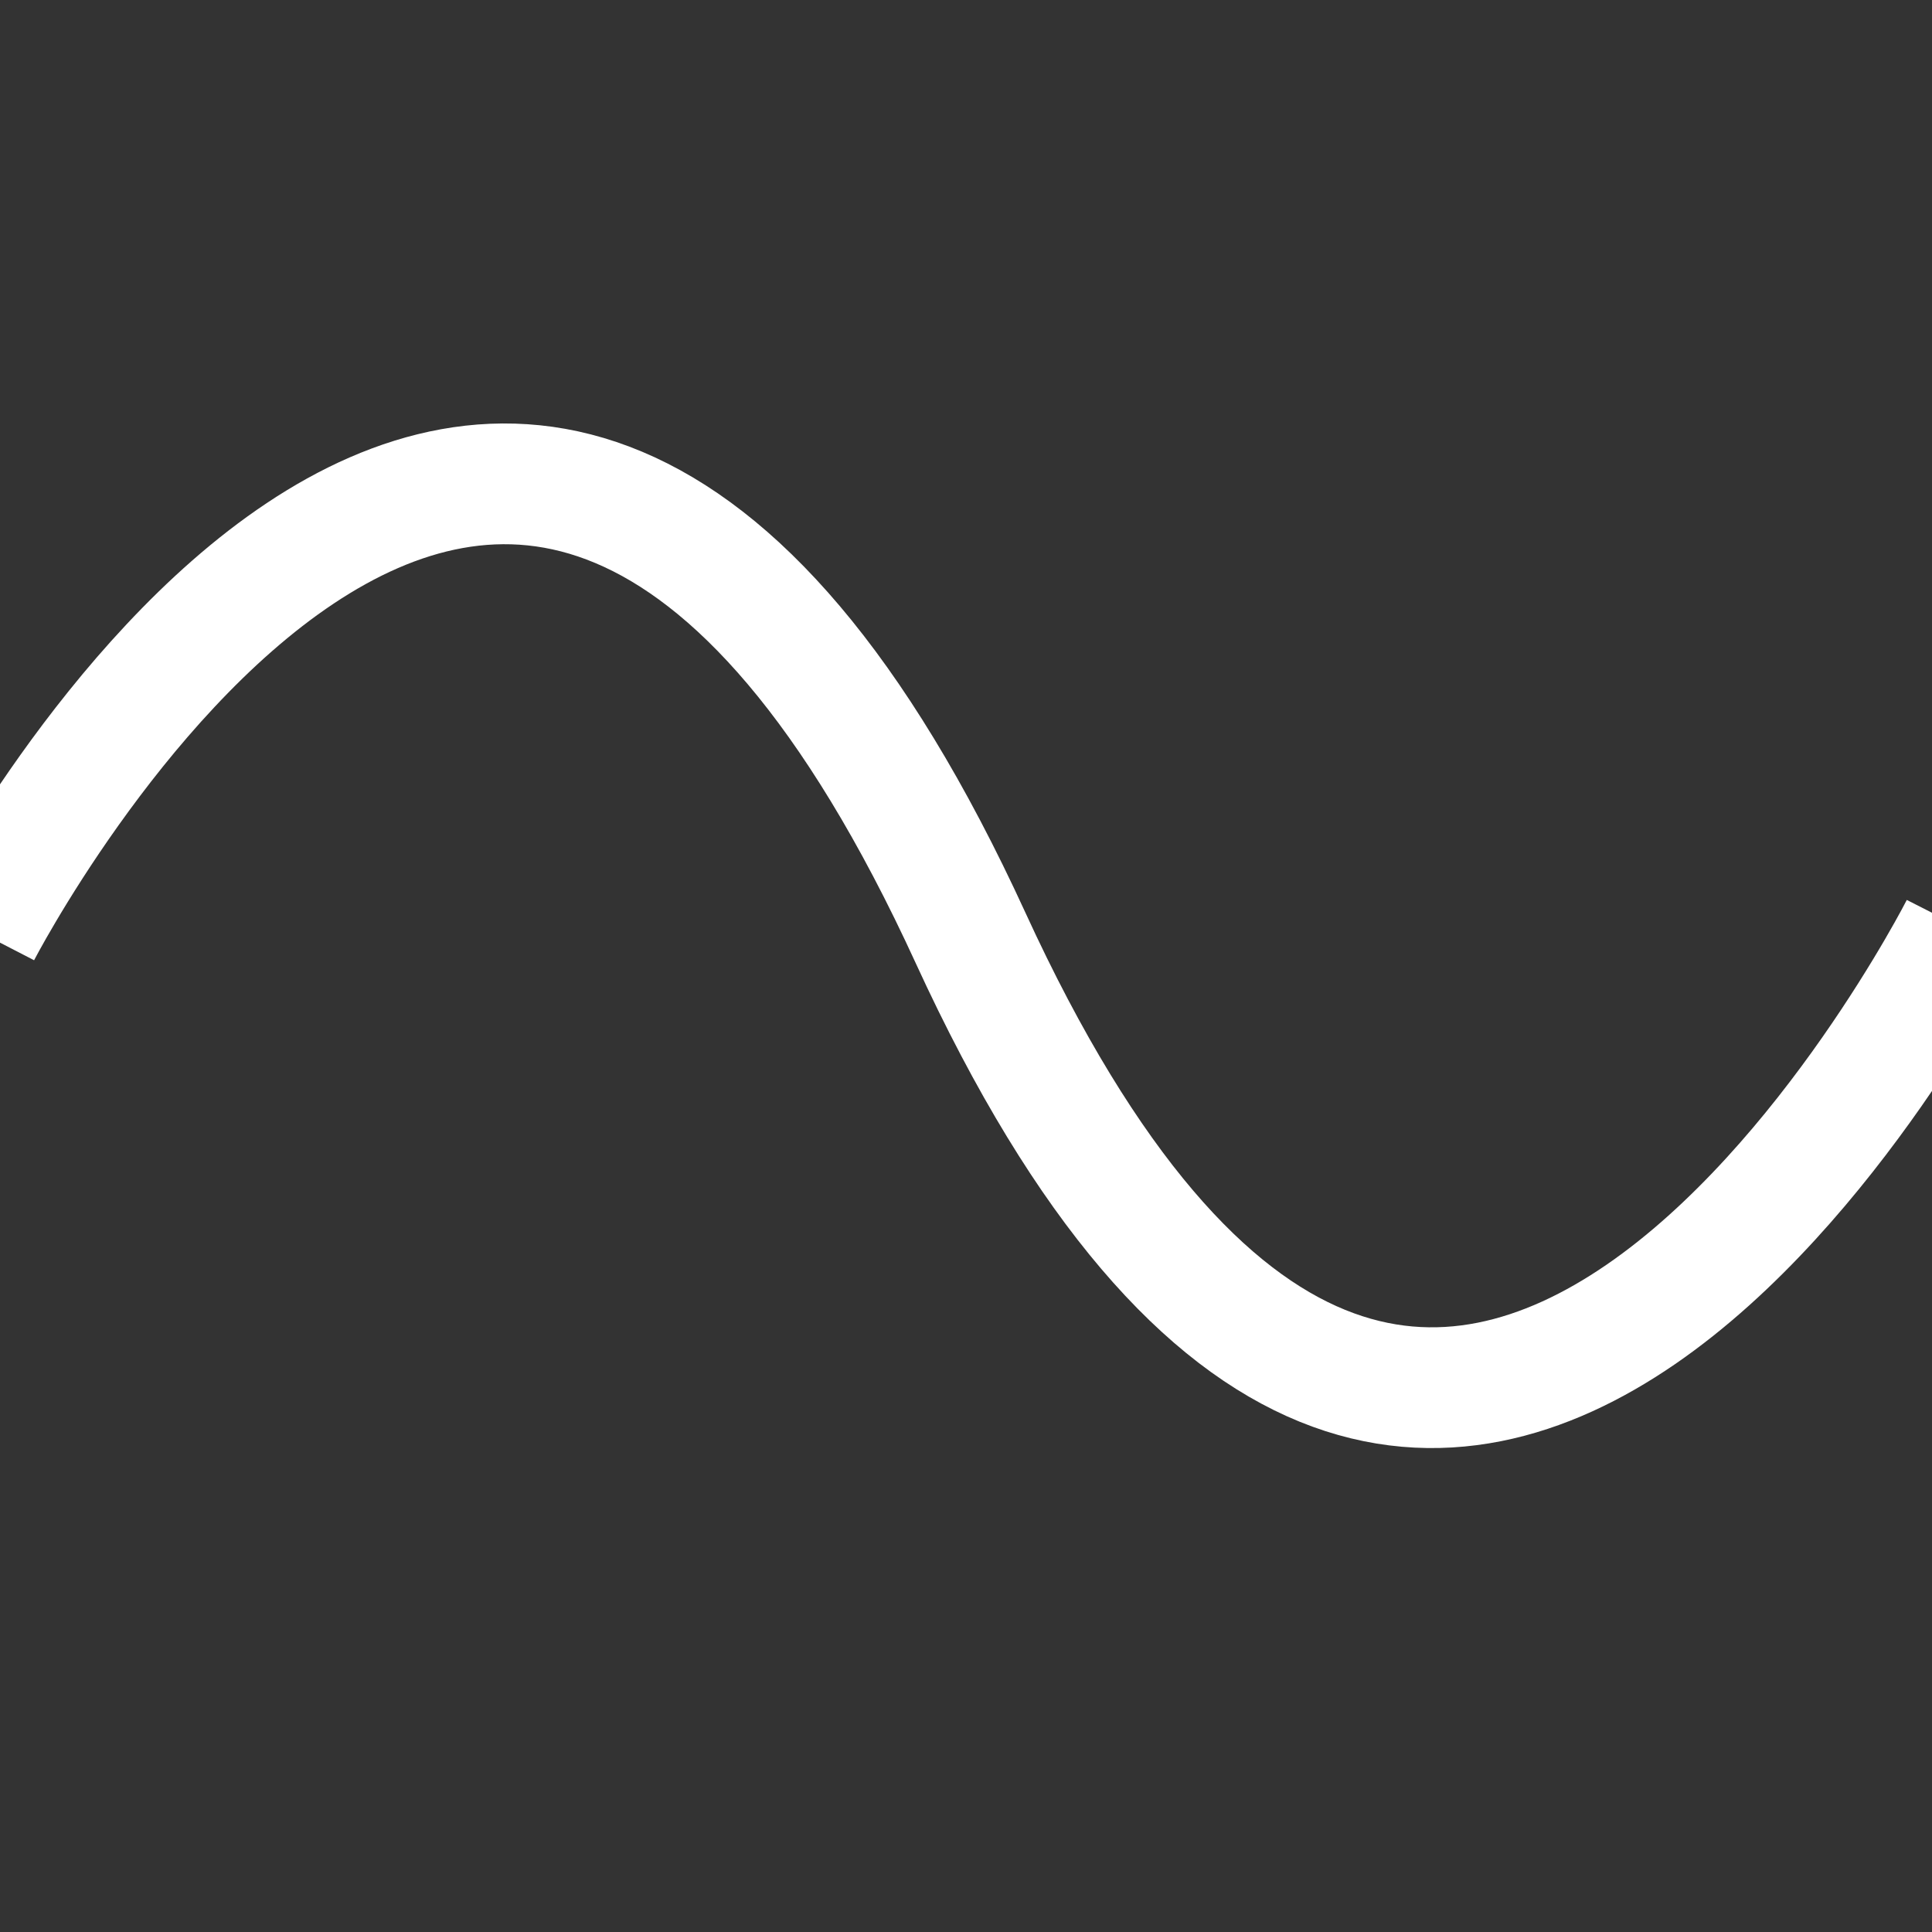 <?xml version="1.0" encoding="UTF-8" standalone="no"?>
<!-- Created with Inkscape (http://www.inkscape.org/) -->

<svg
   xmlns:dc="http://purl.org/dc/elements/1.1/"
   xmlns:cc="http://creativecommons.org/ns#"
   xmlns:rdf="http://www.w3.org/1999/02/22-rdf-syntax-ns#"
   xmlns:svg="http://www.w3.org/2000/svg"
   xmlns="http://www.w3.org/2000/svg"
   version="1.1"
   width="32"
   height="32"
   id="svg2985">
  <rect width="100%" height="100%" fill="#333333" stroke="none"/>
  <defs
     id="defs2987" />
  <g
     id="layer1">
    <path
       d="m -0.324,15.446 c 0,0 8.66,-16.78 16.399,0.087 7.739,16.867 16.399,-0.174 16.399,-0.174"
       id="path2993"
       style="fill:none;stroke:#fff;stroke-width:2px;stroke-linecap:butt;stroke-linejoin:miter;stroke-opacity:1" />
  </g>
</svg>
